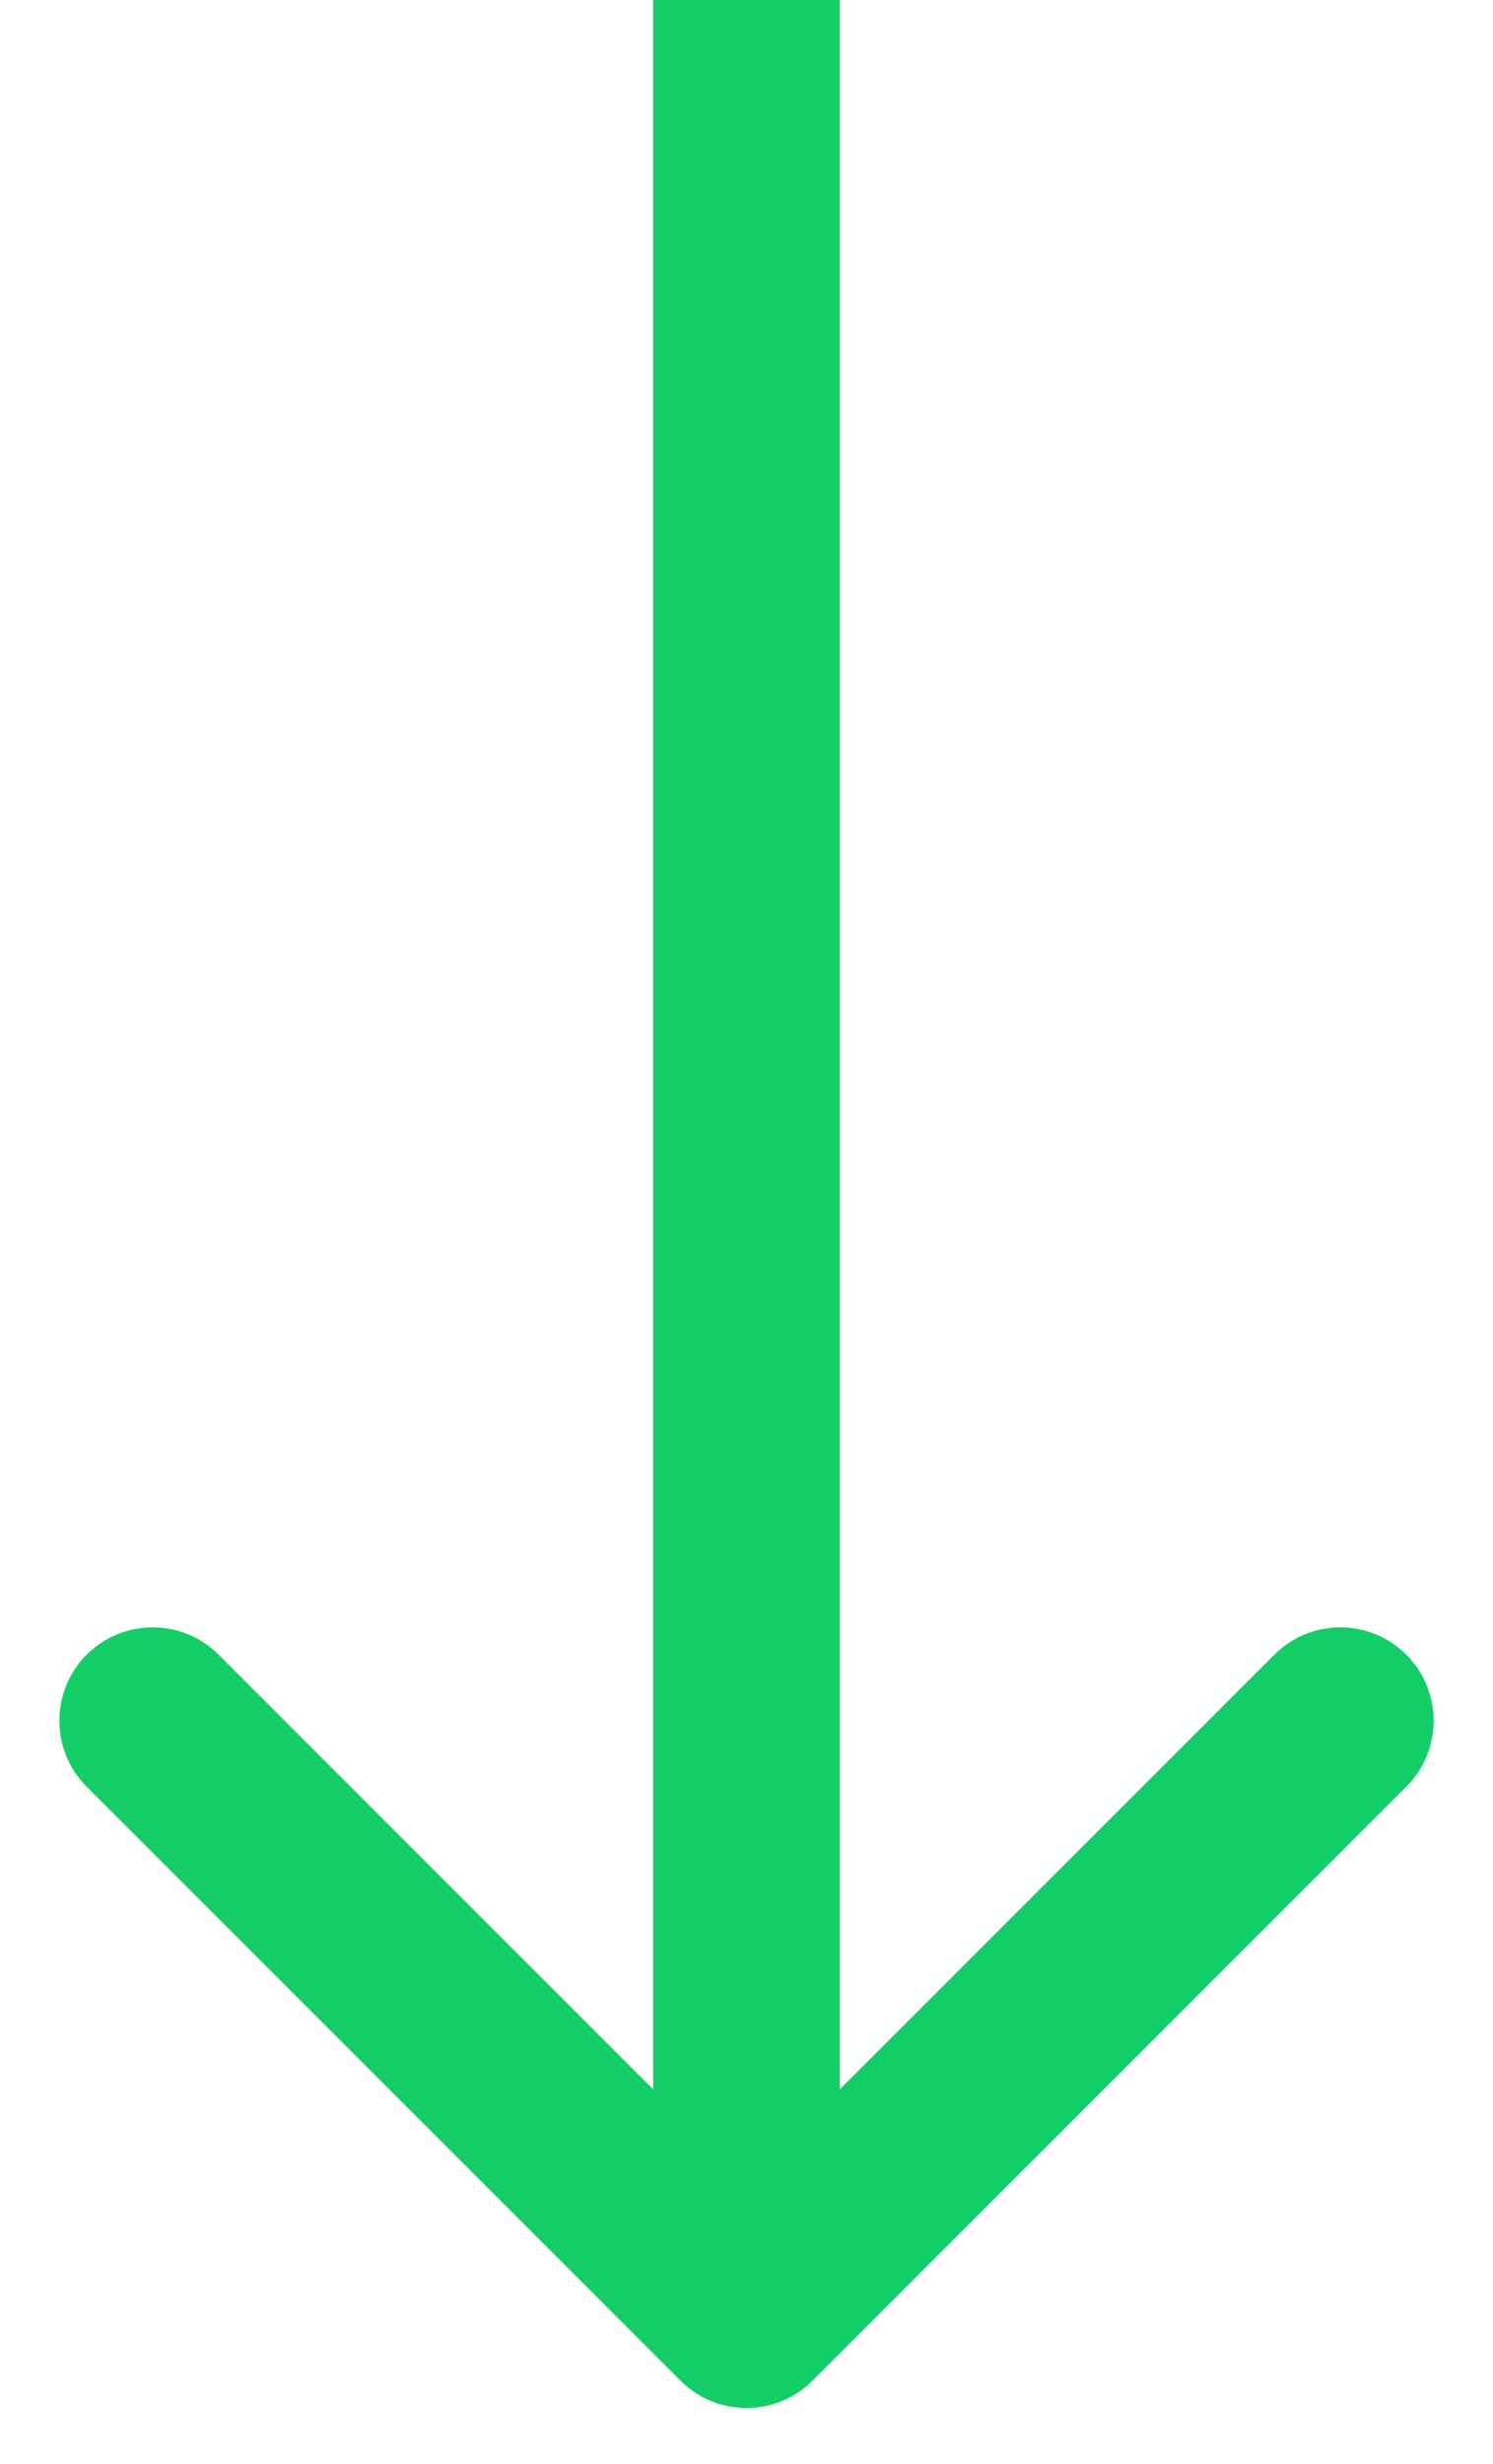 <svg width="20" height="33" viewBox="0 0 20 33" fill="none" xmlns="http://www.w3.org/2000/svg">
<path d="M9.116 31.884C9.604 32.372 10.396 32.372 10.884 31.884L18.839 23.929C19.327 23.441 19.327 22.649 18.839 22.161C18.351 21.673 17.559 21.673 17.071 22.161L10 29.232L2.929 22.161C2.441 21.673 1.649 21.673 1.161 22.161C0.673 22.649 0.673 23.441 1.161 23.929L9.116 31.884ZM8.75 -8.81278e-08L8.75 31L11.25 31L11.25 8.81278e-08L8.75 -8.81278e-08Z" fill="#13CE67"/>
</svg>
